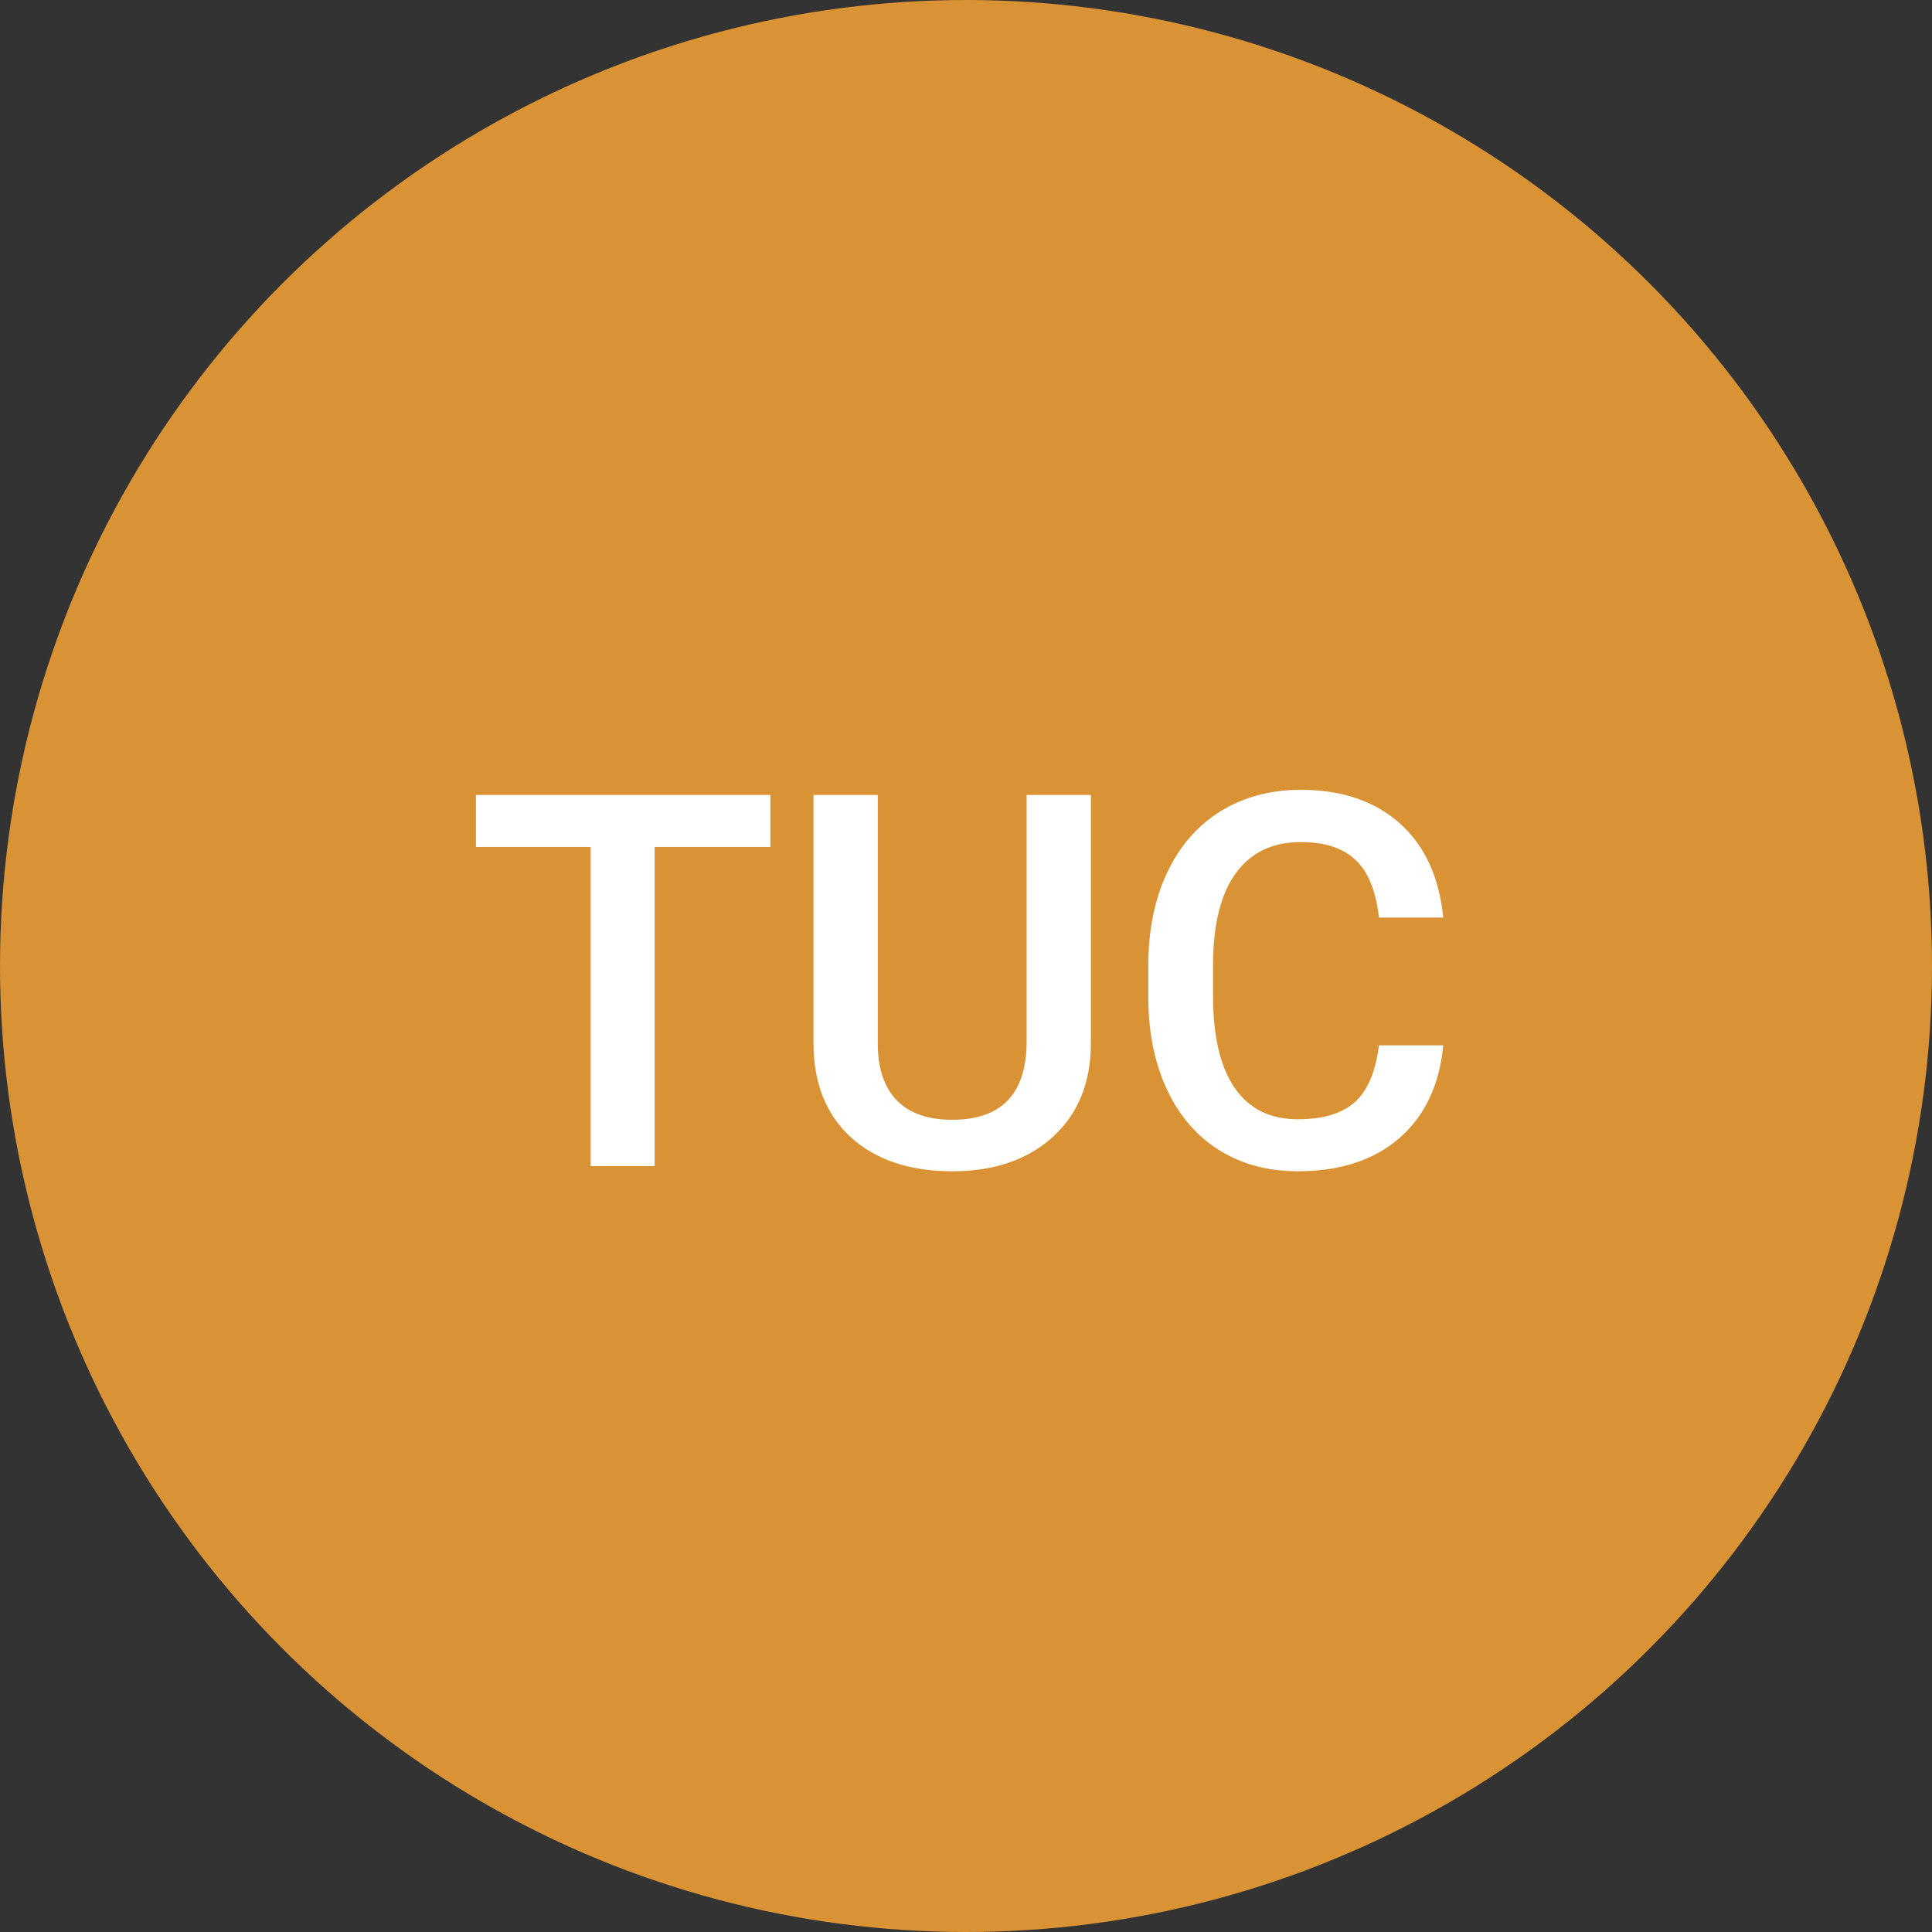 <svg width="37" height="37" viewBox="0 0 37 37" fill="none" xmlns="http://www.w3.org/2000/svg">
<rect x="0" y="0" width="37" height="37" fill="#333333" stroke="none"/>
<circle cx="18.5" cy="18.5" r="18.5" fill="#D99334"/>
<path d="M14.754 16.22H12.537V22.333H11.312V16.22H9.115V15.224H14.754V16.22ZM20.892 15.224V19.975C20.892 20.73 20.649 21.329 20.164 21.772C19.683 22.211 19.04 22.431 18.236 22.431C17.422 22.431 16.776 22.214 16.297 21.782C15.819 21.345 15.579 20.741 15.579 19.97V15.224H16.81V19.98C16.81 20.455 16.93 20.818 17.171 21.069C17.412 21.319 17.767 21.445 18.236 21.445C19.186 21.445 19.661 20.943 19.661 19.941V15.224H20.892ZM27.64 20.019C27.568 20.777 27.288 21.37 26.8 21.796C26.312 22.219 25.662 22.431 24.852 22.431C24.285 22.431 23.786 22.297 23.353 22.03C22.923 21.76 22.591 21.378 22.357 20.883C22.122 20.388 22 19.814 21.991 19.159V18.495C21.991 17.825 22.109 17.234 22.347 16.723C22.585 16.212 22.925 15.818 23.367 15.541C23.813 15.265 24.328 15.126 24.91 15.126C25.695 15.126 26.326 15.339 26.805 15.766C27.284 16.192 27.562 16.794 27.64 17.573H26.409C26.351 17.061 26.201 16.694 25.96 16.469C25.723 16.241 25.373 16.127 24.91 16.127C24.373 16.127 23.96 16.324 23.67 16.718C23.384 17.109 23.237 17.683 23.231 18.442V19.072C23.231 19.84 23.367 20.426 23.641 20.829C23.918 21.233 24.321 21.435 24.852 21.435C25.337 21.435 25.701 21.326 25.946 21.108C26.19 20.89 26.344 20.527 26.409 20.019H27.64Z" fill="white"/>
</svg>
